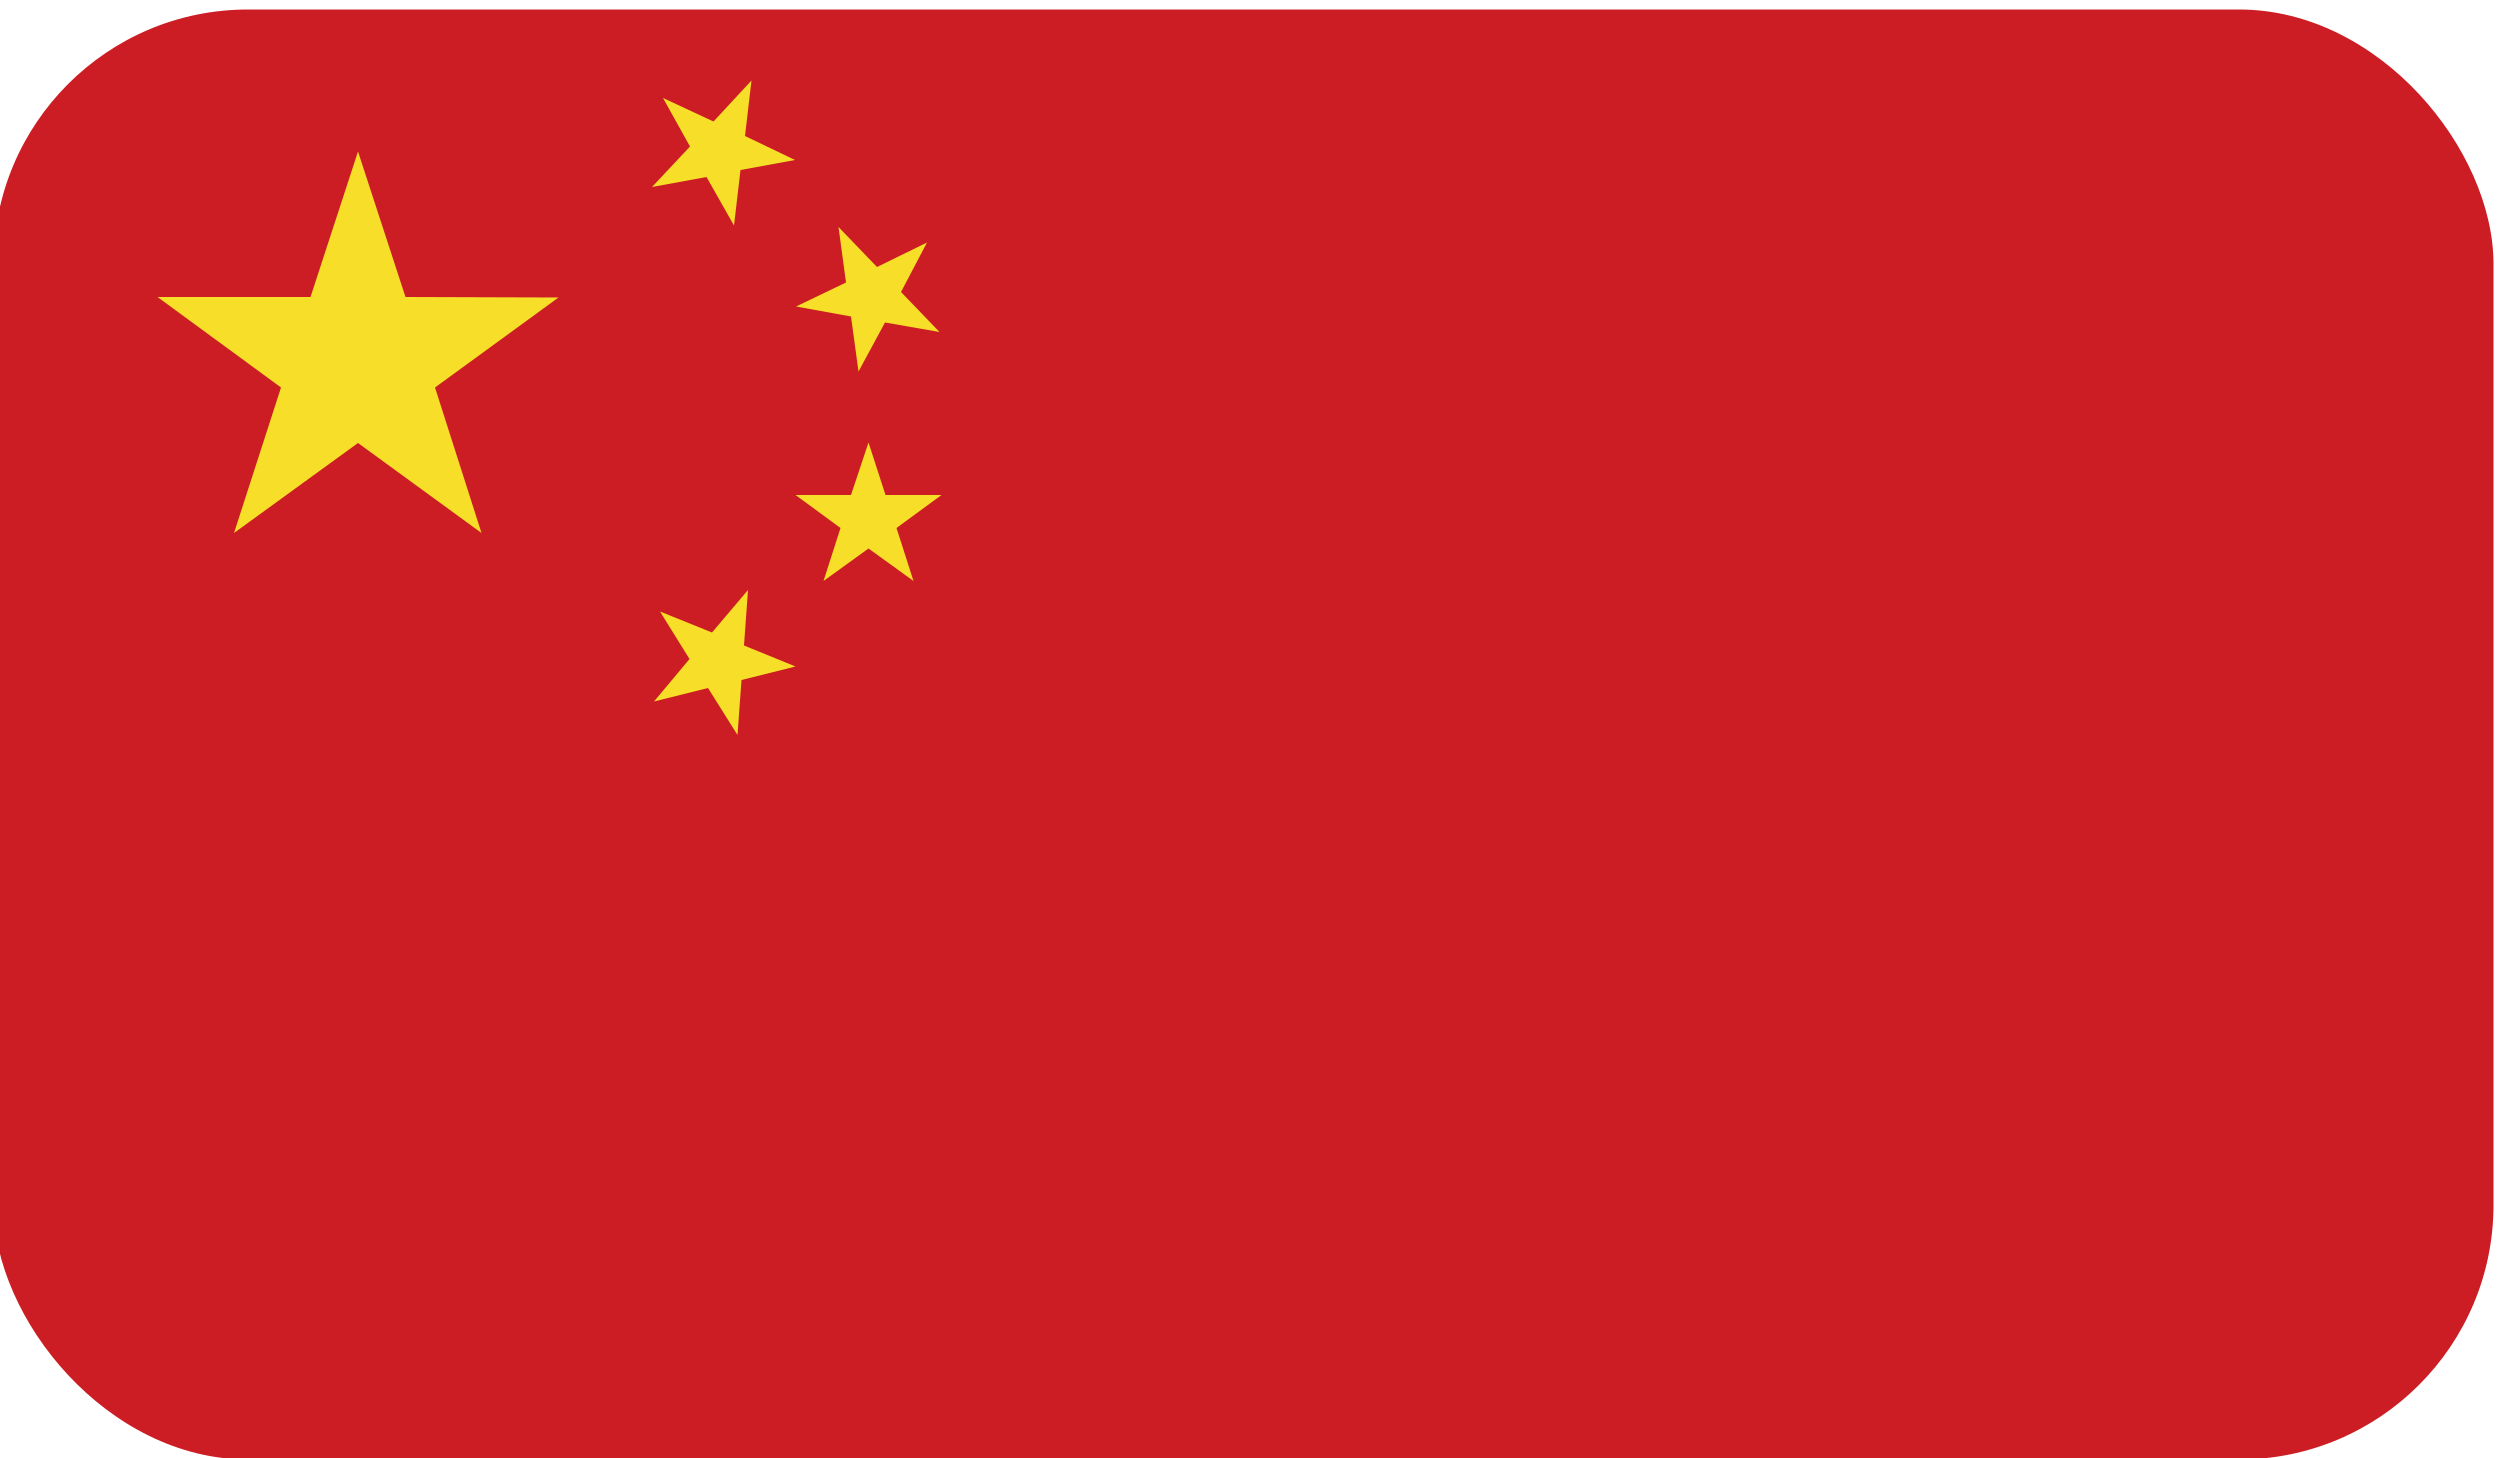 <?xml version="1.0" encoding="UTF-8"?>
<svg id="_4" data-name="4" xmlns="http://www.w3.org/2000/svg" xmlns:xlink="http://www.w3.org/1999/xlink" viewBox="0 0 50 29.16">
  <defs>
    <style>
      .cls-1 {
        fill: #f7de29;
      }

      .cls-1, .cls-2, .cls-3 {
        stroke-width: 0px;
      }

      .cls-2 {
        fill: none;
      }

      .cls-4 {
        clip-path: url(#clippath-1);
      }

      .cls-3 {
        fill: #cb1d23;
      }

      .cls-5 {
        clip-path: url(#clippath);
      }
    </style>
    <clipPath id="clippath">
      <rect class="cls-2" x="-.13" y=".19" width="50" height="29" rx="5.09" ry="5.09"/>
    </clipPath>
    <clipPath id="clippath-1">
      <rect class="cls-2" x="-.13" y=".11" width="50" height="29.16"/>
    </clipPath>
  </defs>
  <g class="cls-5">
    <g id="CHINA">
      <g class="cls-4">
        <rect class="cls-3" x="-.13" y=".11" width="50" height="29.16"/>
        <polygon class="cls-1" points="4.68 10.66 5.62 7.75 3.15 5.94 6.21 5.94 7.16 3.03 8.11 5.94 11.17 5.95 8.7 7.75 9.63 10.66 7.16 8.86 4.68 10.66"/>
        <polygon class="cls-1" points="13.2 12.23 14.24 12.65 14.96 11.8 14.88 12.91 15.91 13.33 14.83 13.6 14.75 14.7 14.16 13.76 13.08 14.03 13.79 13.18 13.2 12.23"/>
        <polygon class="cls-1" points="18.79 6.64 17.7 6.45 17.17 7.43 17.02 6.33 15.92 6.13 16.92 5.65 16.77 4.54 17.54 5.34 18.54 4.85 18.02 5.84 18.79 6.64"/>
        <polygon class="cls-1" points="16.47 11.62 16.81 10.56 15.91 9.9 17.02 9.9 17.37 8.85 17.71 9.9 18.83 9.9 17.93 10.56 18.27 11.62 17.37 10.97 16.47 11.62"/>
        <polygon class="cls-1" points="13.26 1.96 14.27 2.43 15.03 1.61 14.9 2.72 15.9 3.2 14.81 3.4 14.68 4.51 14.13 3.54 13.04 3.74 13.8 2.93 13.26 1.96"/>
      </g>
    </g>
  </g>
</svg>
